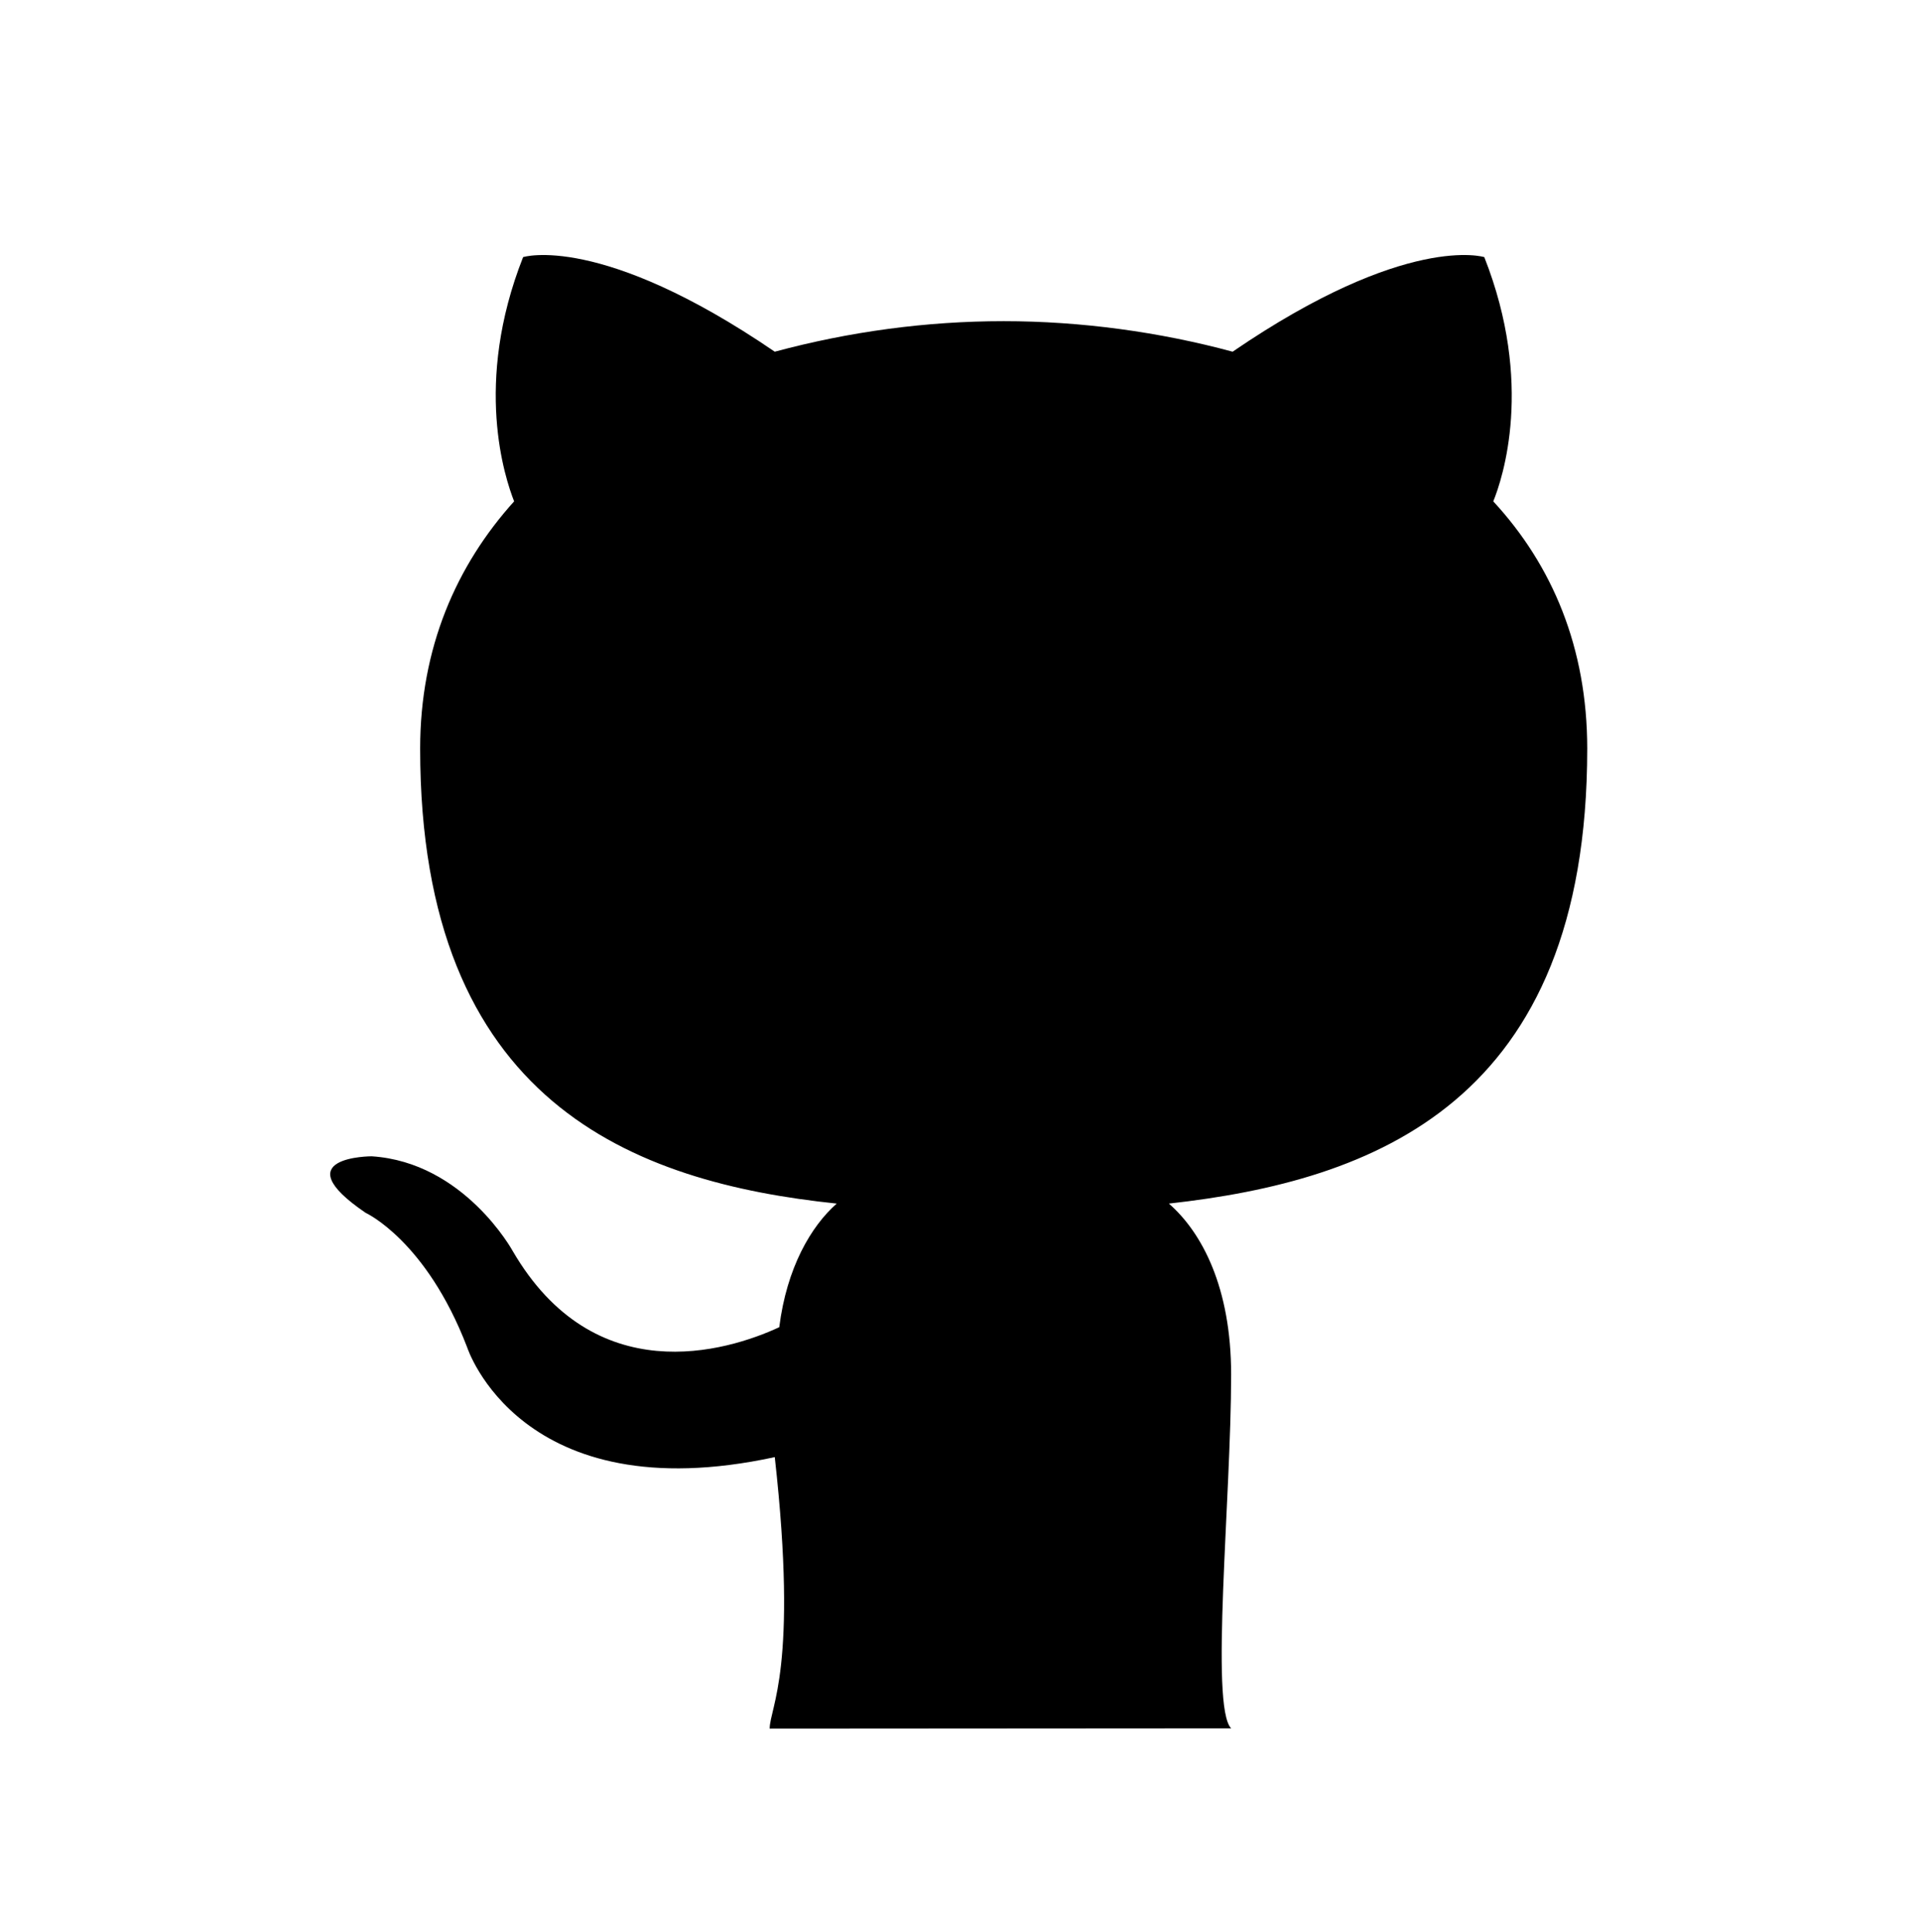 <?xml version="1.0" encoding="UTF-8"?>
<svg id="github" xmlns="http://www.w3.org/2000/svg" width="64.16" height="64.54" viewBox="0 0 64.16 64.54">
  <path d="M25.72,57.75c0-.71.96-2,.17-9.07-8.51,1.84-10.28-3.67-10.28-3.67-1.37-3.57-3.39-4.49-3.39-4.49-2.78-1.89.2-1.89.2-1.89,3.09.2,4.71,3.16,4.71,3.16,2.73,4.69,7.14,3.37,8.91,2.55.25-1.99,1.06-3.37,1.92-4.13-6.79-.71-13.92-3.37-13.92-15.2,0-3.37,1.21-6.12,3.14-8.26-.3-.77-1.37-3.93.3-8.16,0,0,2.58-.82,8.41,3.16,2.49-.67,5.06-1.02,7.65-1.02,2.58,0,5.21.36,7.65,1.02,5.82-3.98,8.41-3.16,8.41-3.16,1.67,4.23.61,7.4.3,8.16,1.98,2.14,3.14,4.9,3.14,8.26,0,11.84-7.14,14.44-13.98,15.2,1.11.97,2.08,2.81,2.08,5.71,0,4.13-.71,11.09,0,11.82"/>
</svg>